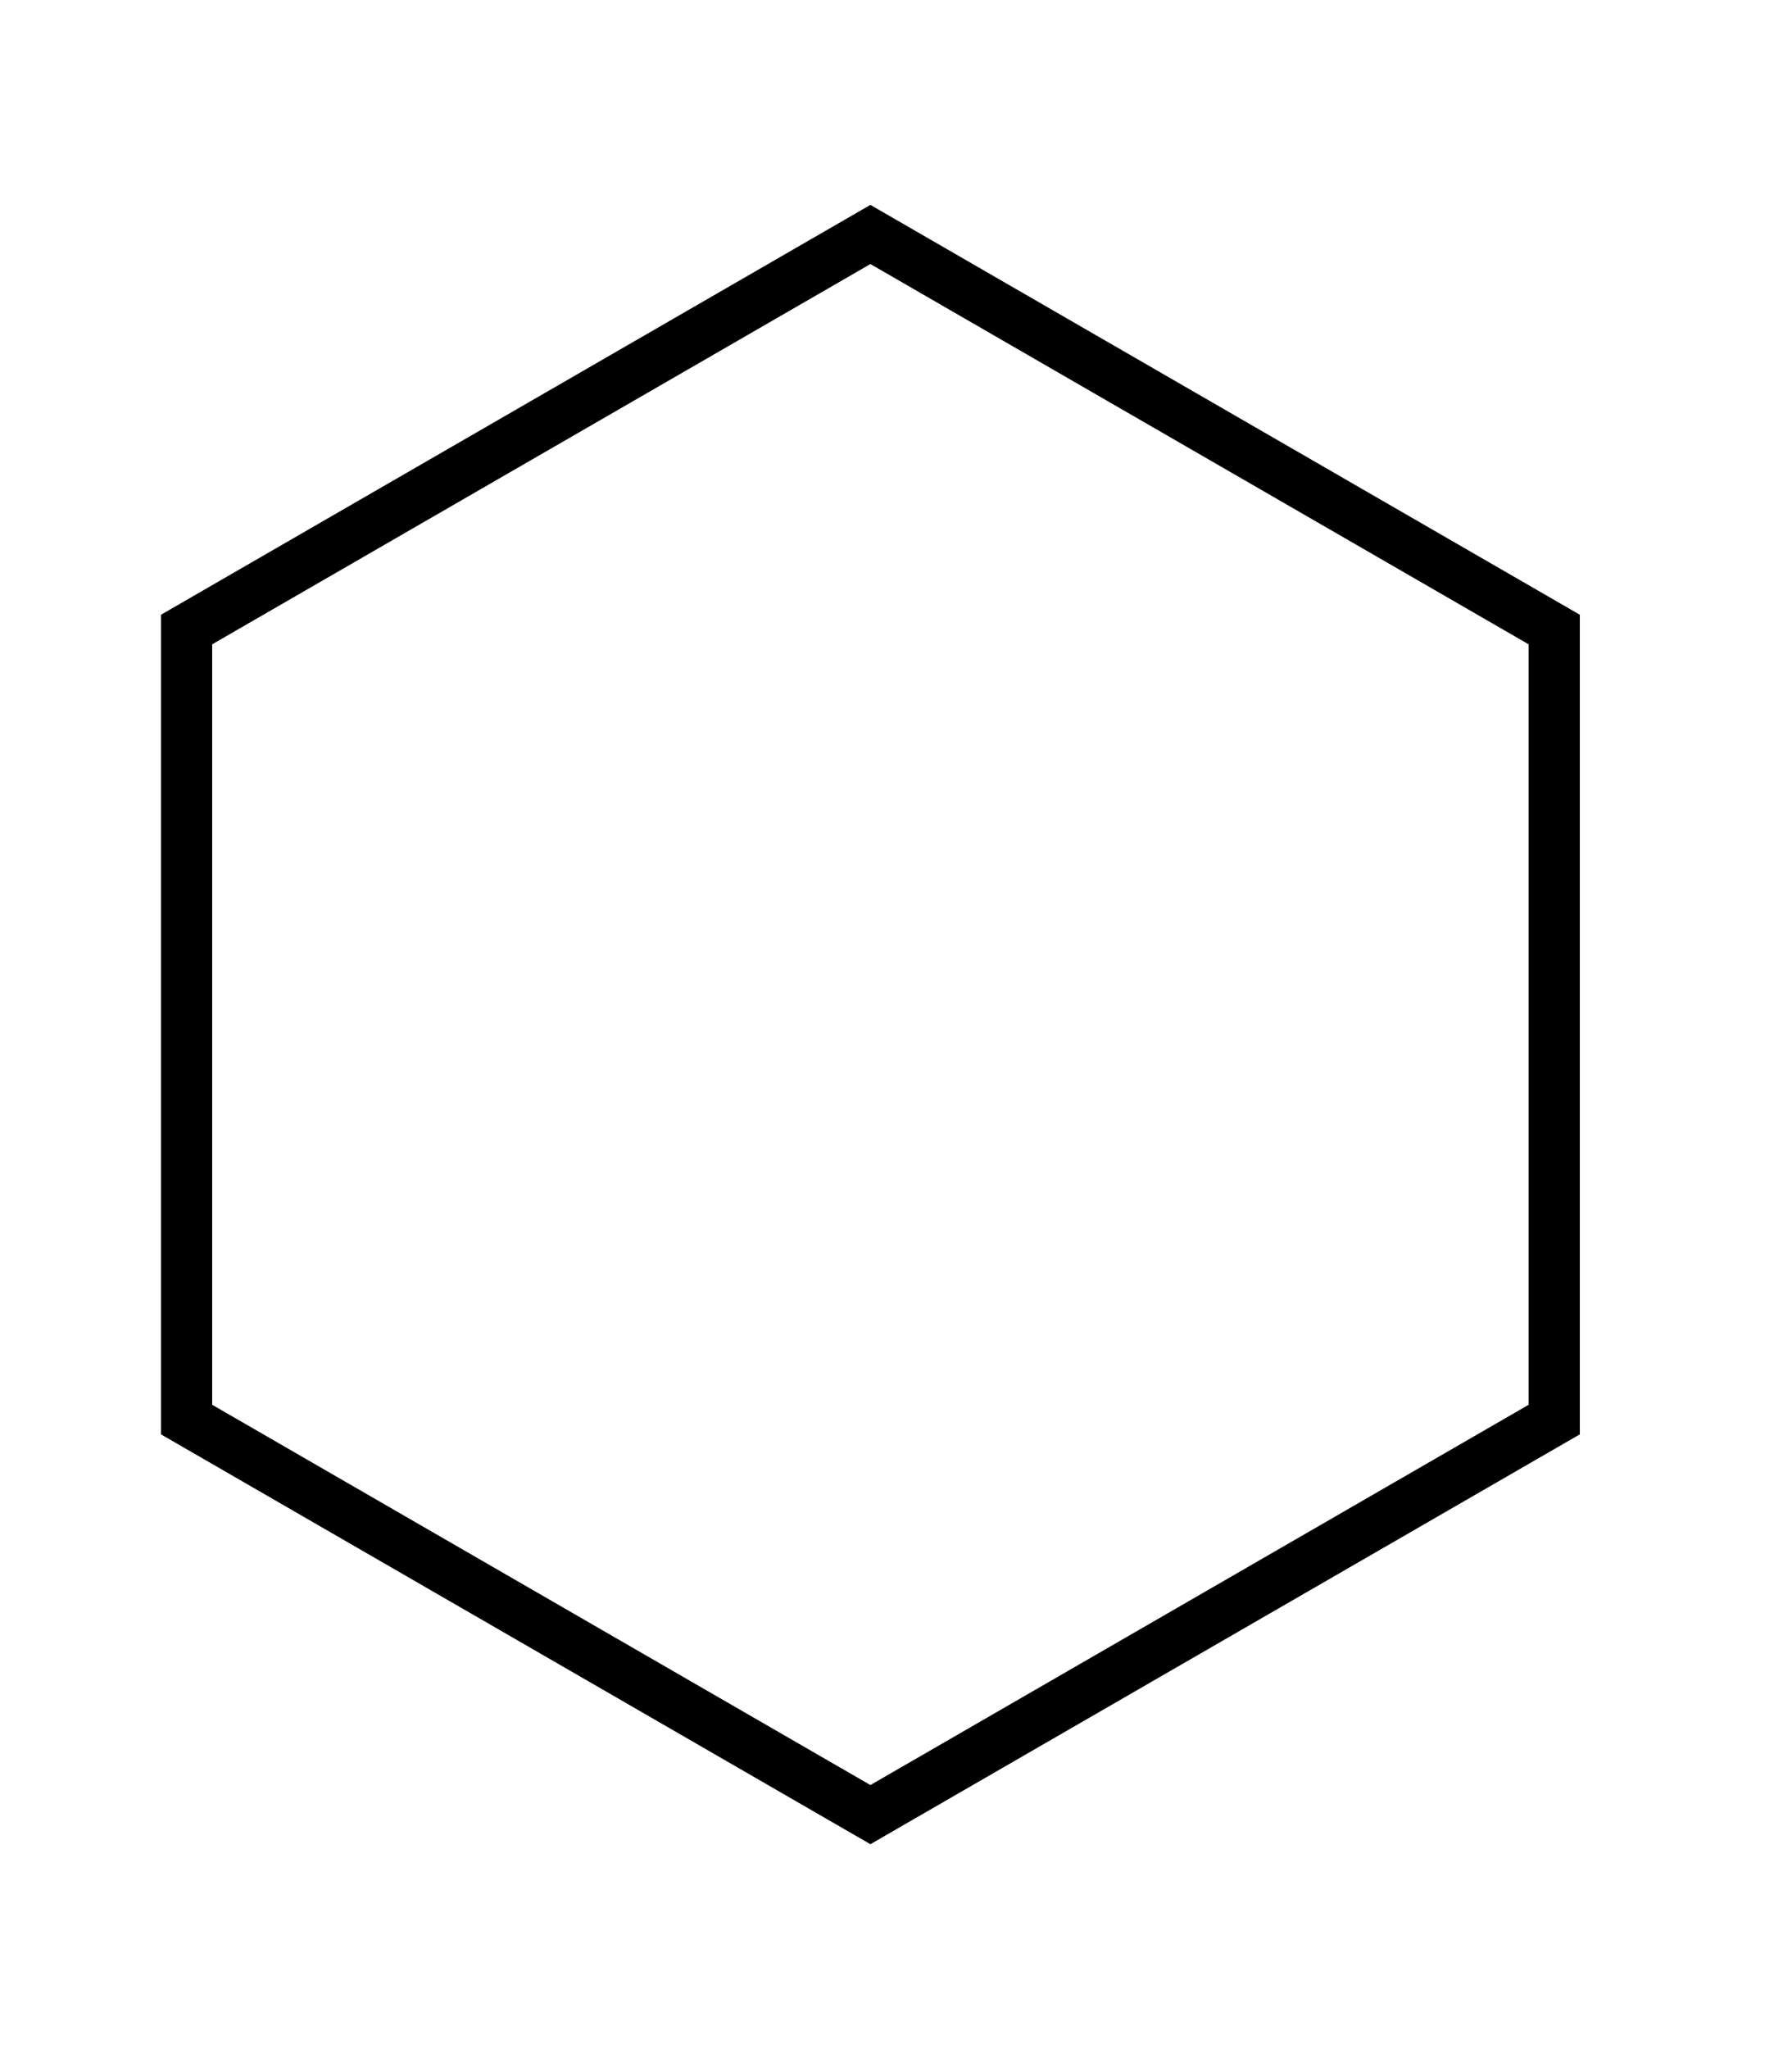 <svg width="35" height="40" viewBox="0 0 35 40" xmlns="http://www.w3.org/2000/svg">
<g filter="url(#filter0_d_577_41676)">
<path d="M3.644 8.289L17 0.577L30.356 8.289V23.711L17 31.423L3.644 23.711V8.289Z" fill="transparent" stroke="currentColor"/>
</g>
<defs>
<filter id="filter0_d_577_41676" x="-0.856" y="0" width="35.713" height="40" filterUnits="userSpaceOnUse" color-interpolation-filters="sRGB">
<feFlood flood-opacity="0" result="BackgroundImageFix"/>
<feColorMatrix in="SourceAlpha" type="matrix" values="0 0 0 0 0 0 0 0 0 0 0 0 0 0 0 0 0 0 127 0" result="hardAlpha"/>
<feOffset dy="4"/>
<feGaussianBlur stdDeviation="2"/>
<feComposite in2="hardAlpha" operator="out"/>
<feColorMatrix type="matrix" values="0 0 0 0 0 0 0 0 0 0 0 0 0 0 0 0 0 0 0.12 0"/>
<feBlend mode="normal" in2="BackgroundImageFix" result="effect1_dropShadow_577_41676"/>
<feBlend mode="normal" in="SourceGraphic" in2="effect1_dropShadow_577_41676" result="shape"/>
</filter>
</defs>
</svg>

